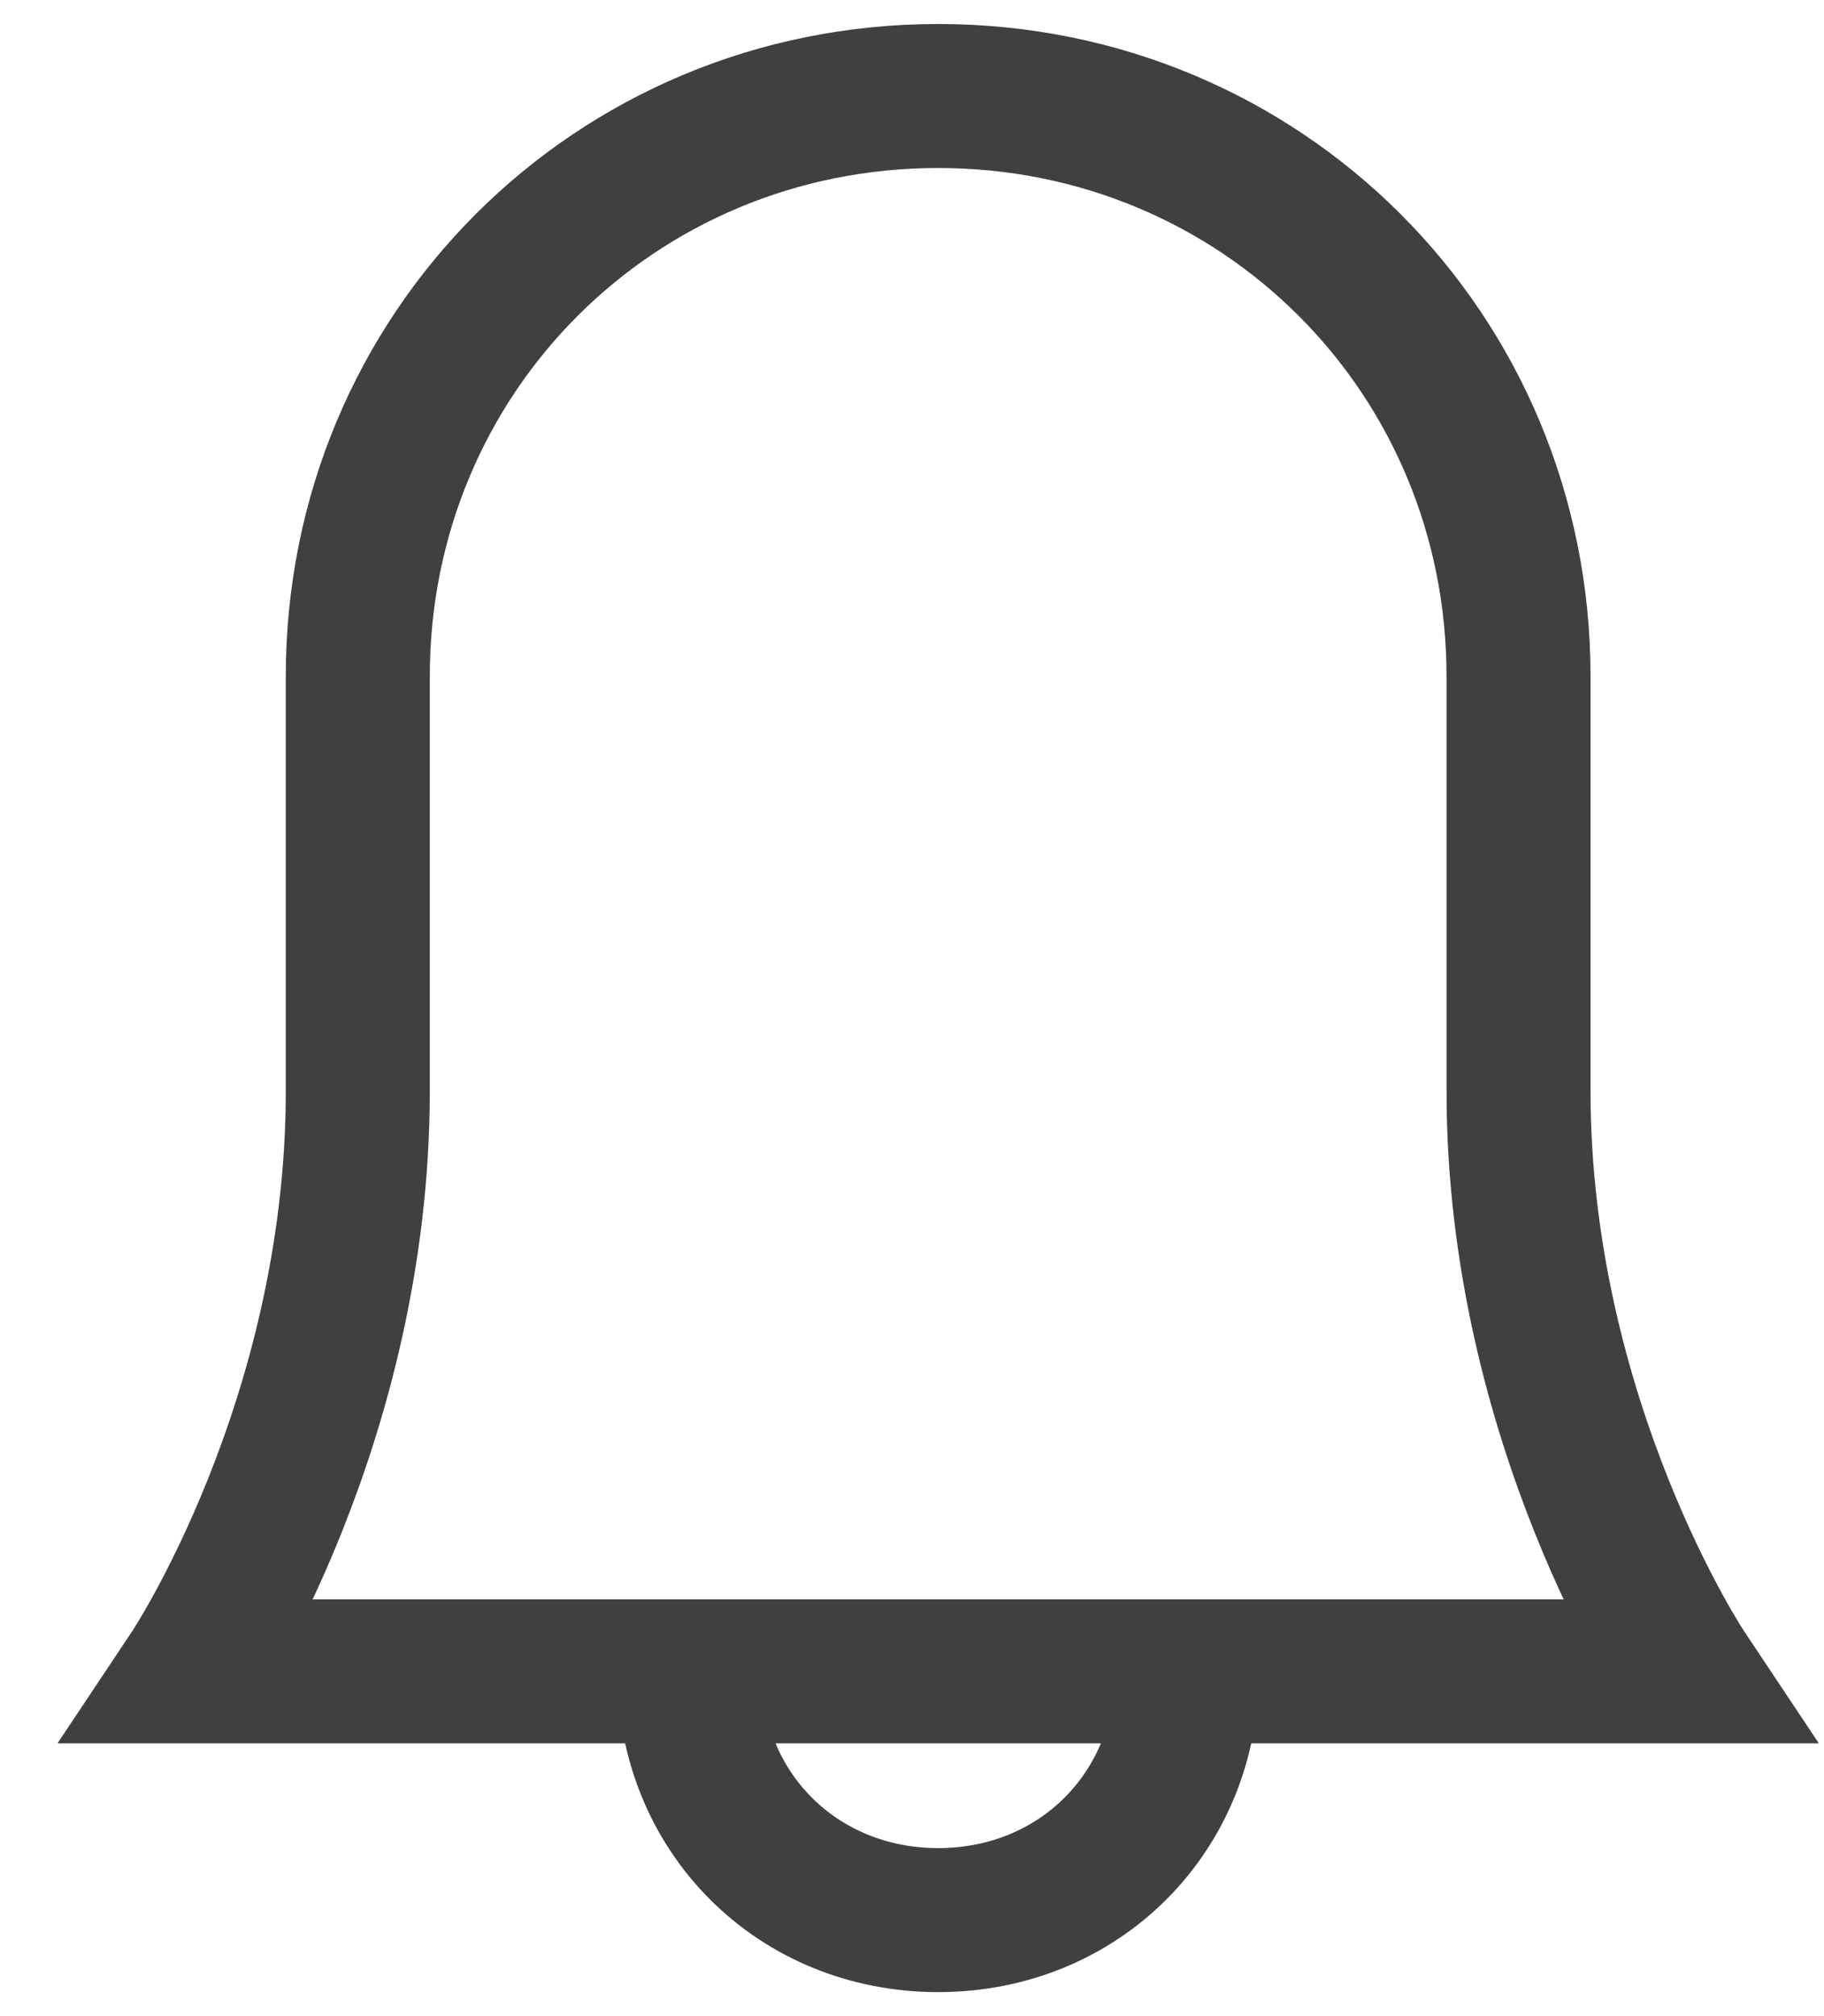 <svg xmlns="http://www.w3.org/2000/svg" width="19" height="21" viewBox="0 0 19 21">
    <g fill="none" fill-rule="evenodd" stroke="#404040" stroke-linecap="square" stroke-width="1.5">
        <path d="M10.364 16.41c0 1.467-1.123 2.59-2.591 2.59-1.468 0-2.591-1.123-2.591-2.59M13.818 10.364V6.045C13.818 2.677 11.141 0 7.773 0S1.727 2.677 1.727 6.045v4.319C1.727 13.818 0 16.409 0 16.409h15.545s-1.727-2.59-1.727-6.045z" transform="translate(2 1)"/>
    </g>
</svg>
